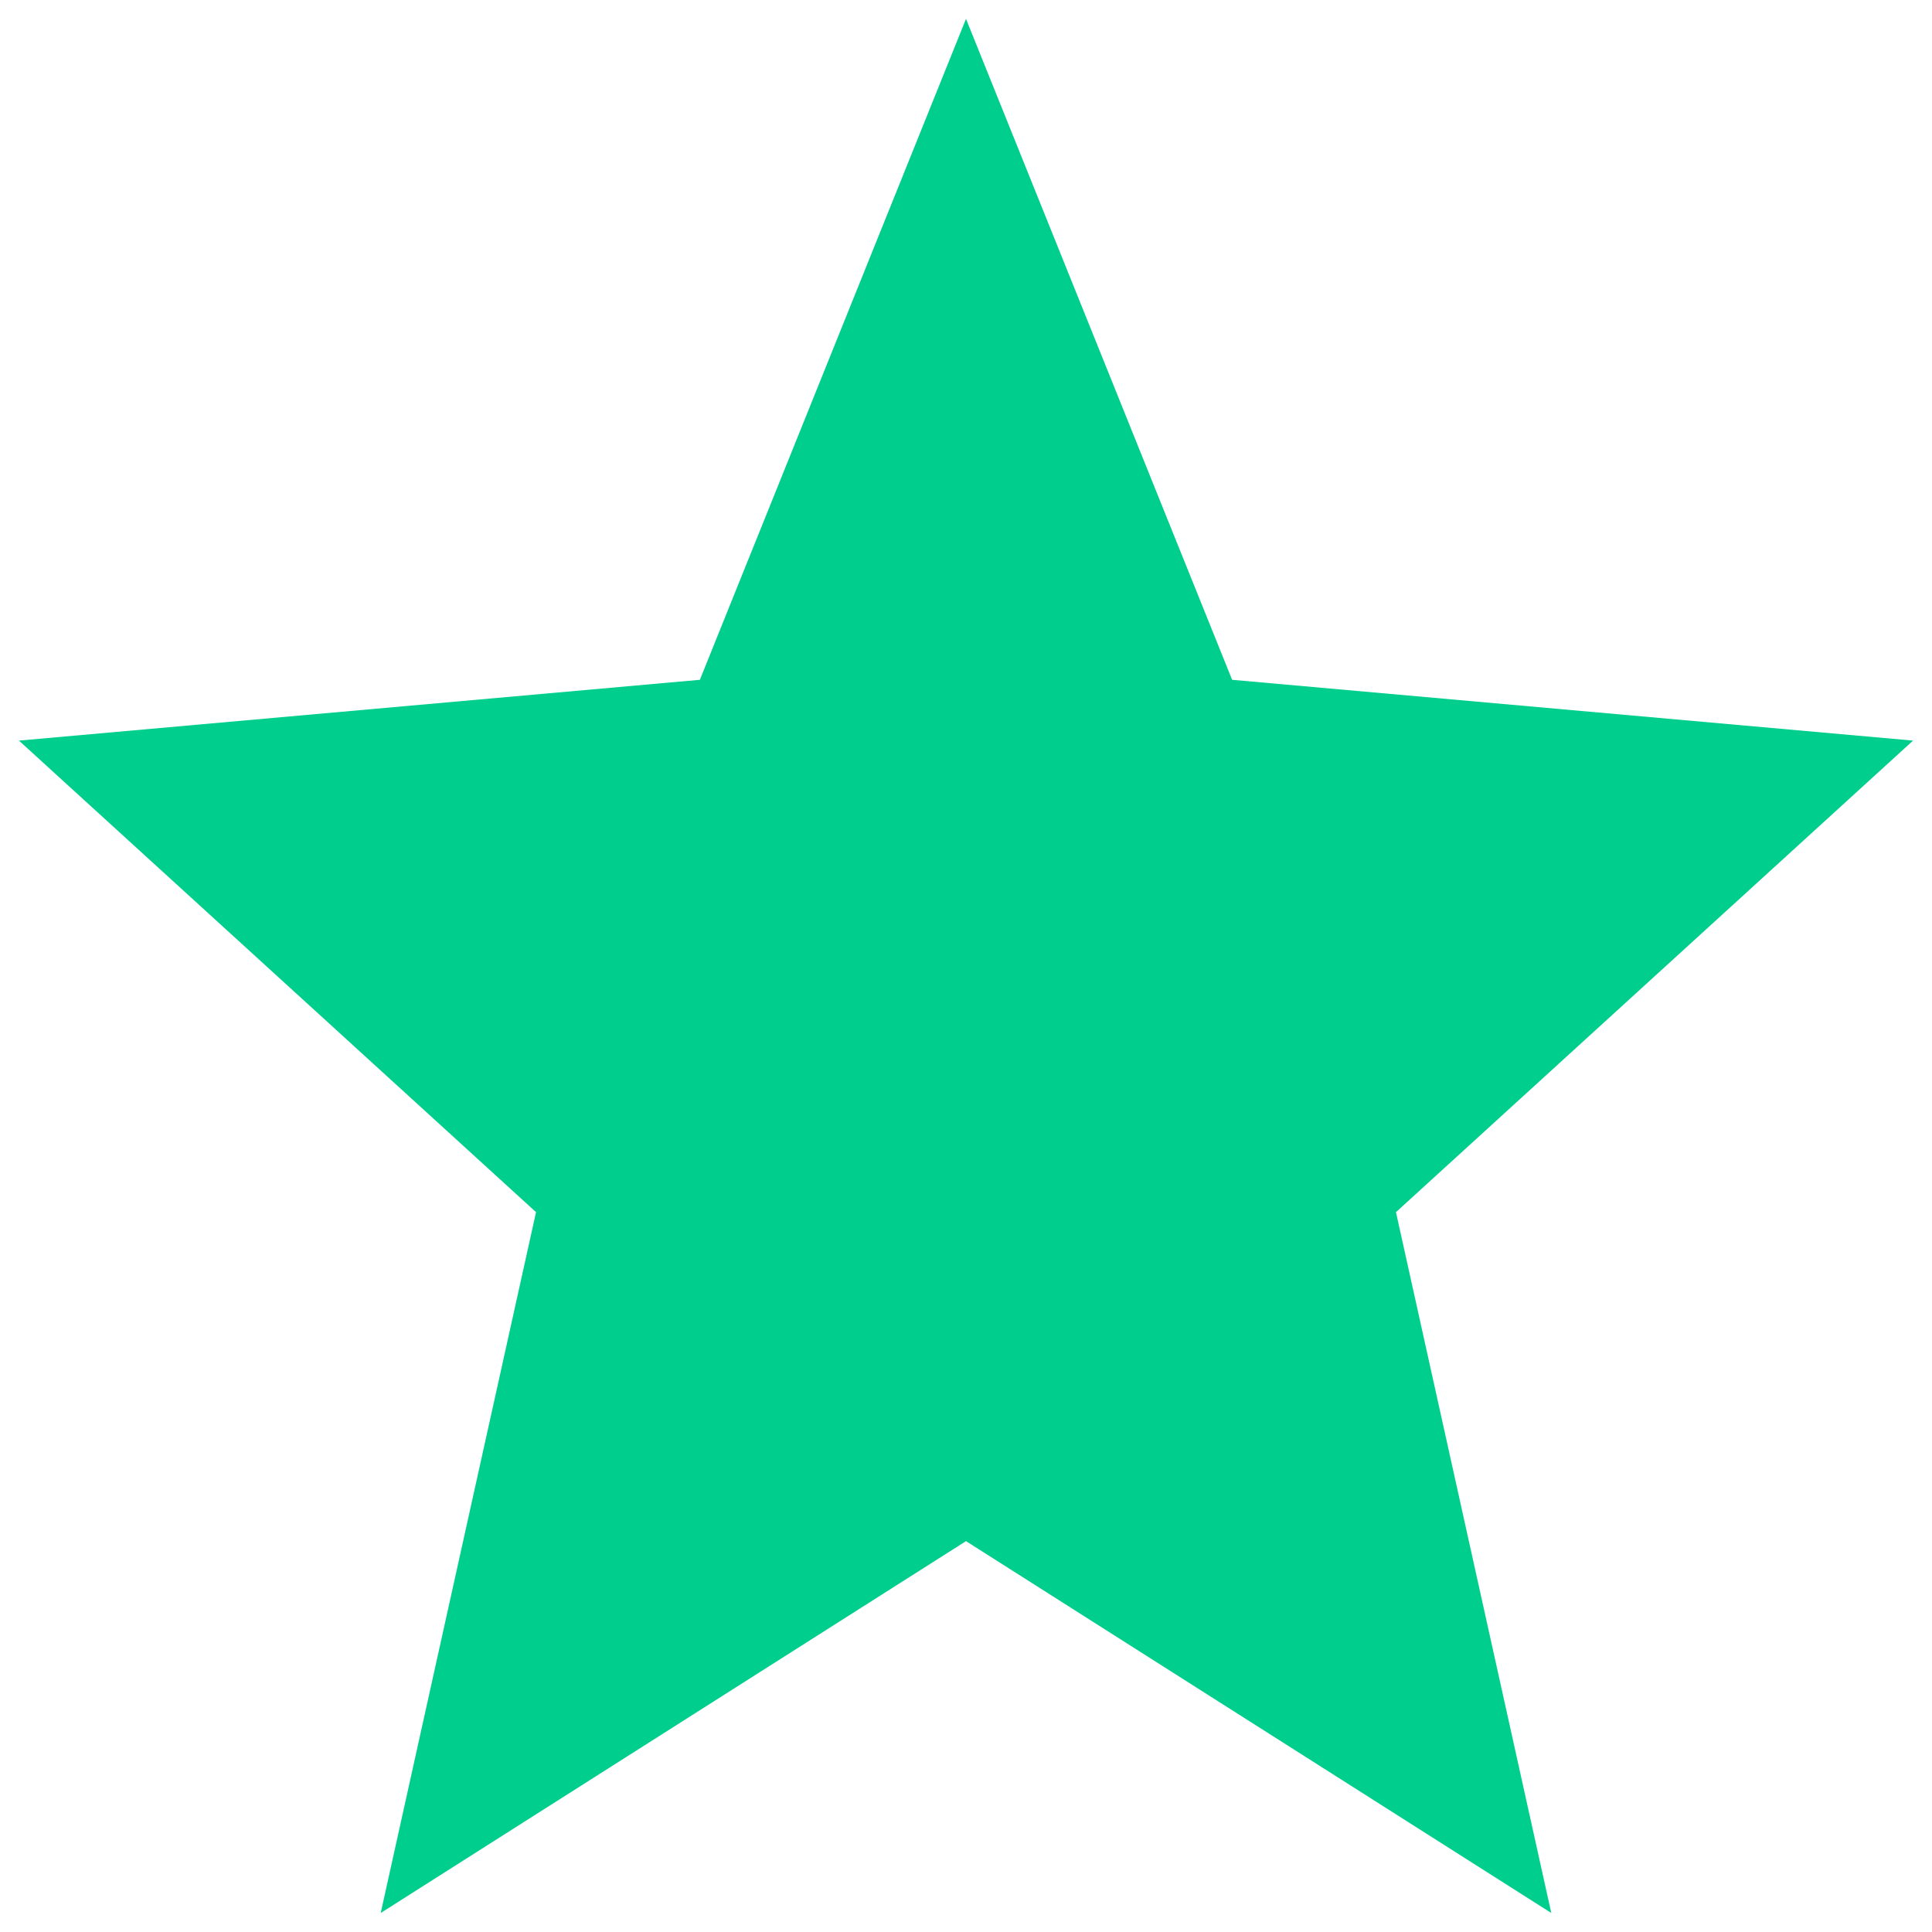<svg width="43" height="43" viewBox="0 0 50 51" fill="none" xmlns="http://www.w3.org/2000/svg">
<path d="M25 40.682L40.45 50.498L36.35 31.998L50 19.55L32.025 17.945L25 0.498L17.975 17.945L0 19.55L13.65 31.998L9.55 50.498L25 40.682Z" fill="#00CE8D"/>
</svg>
